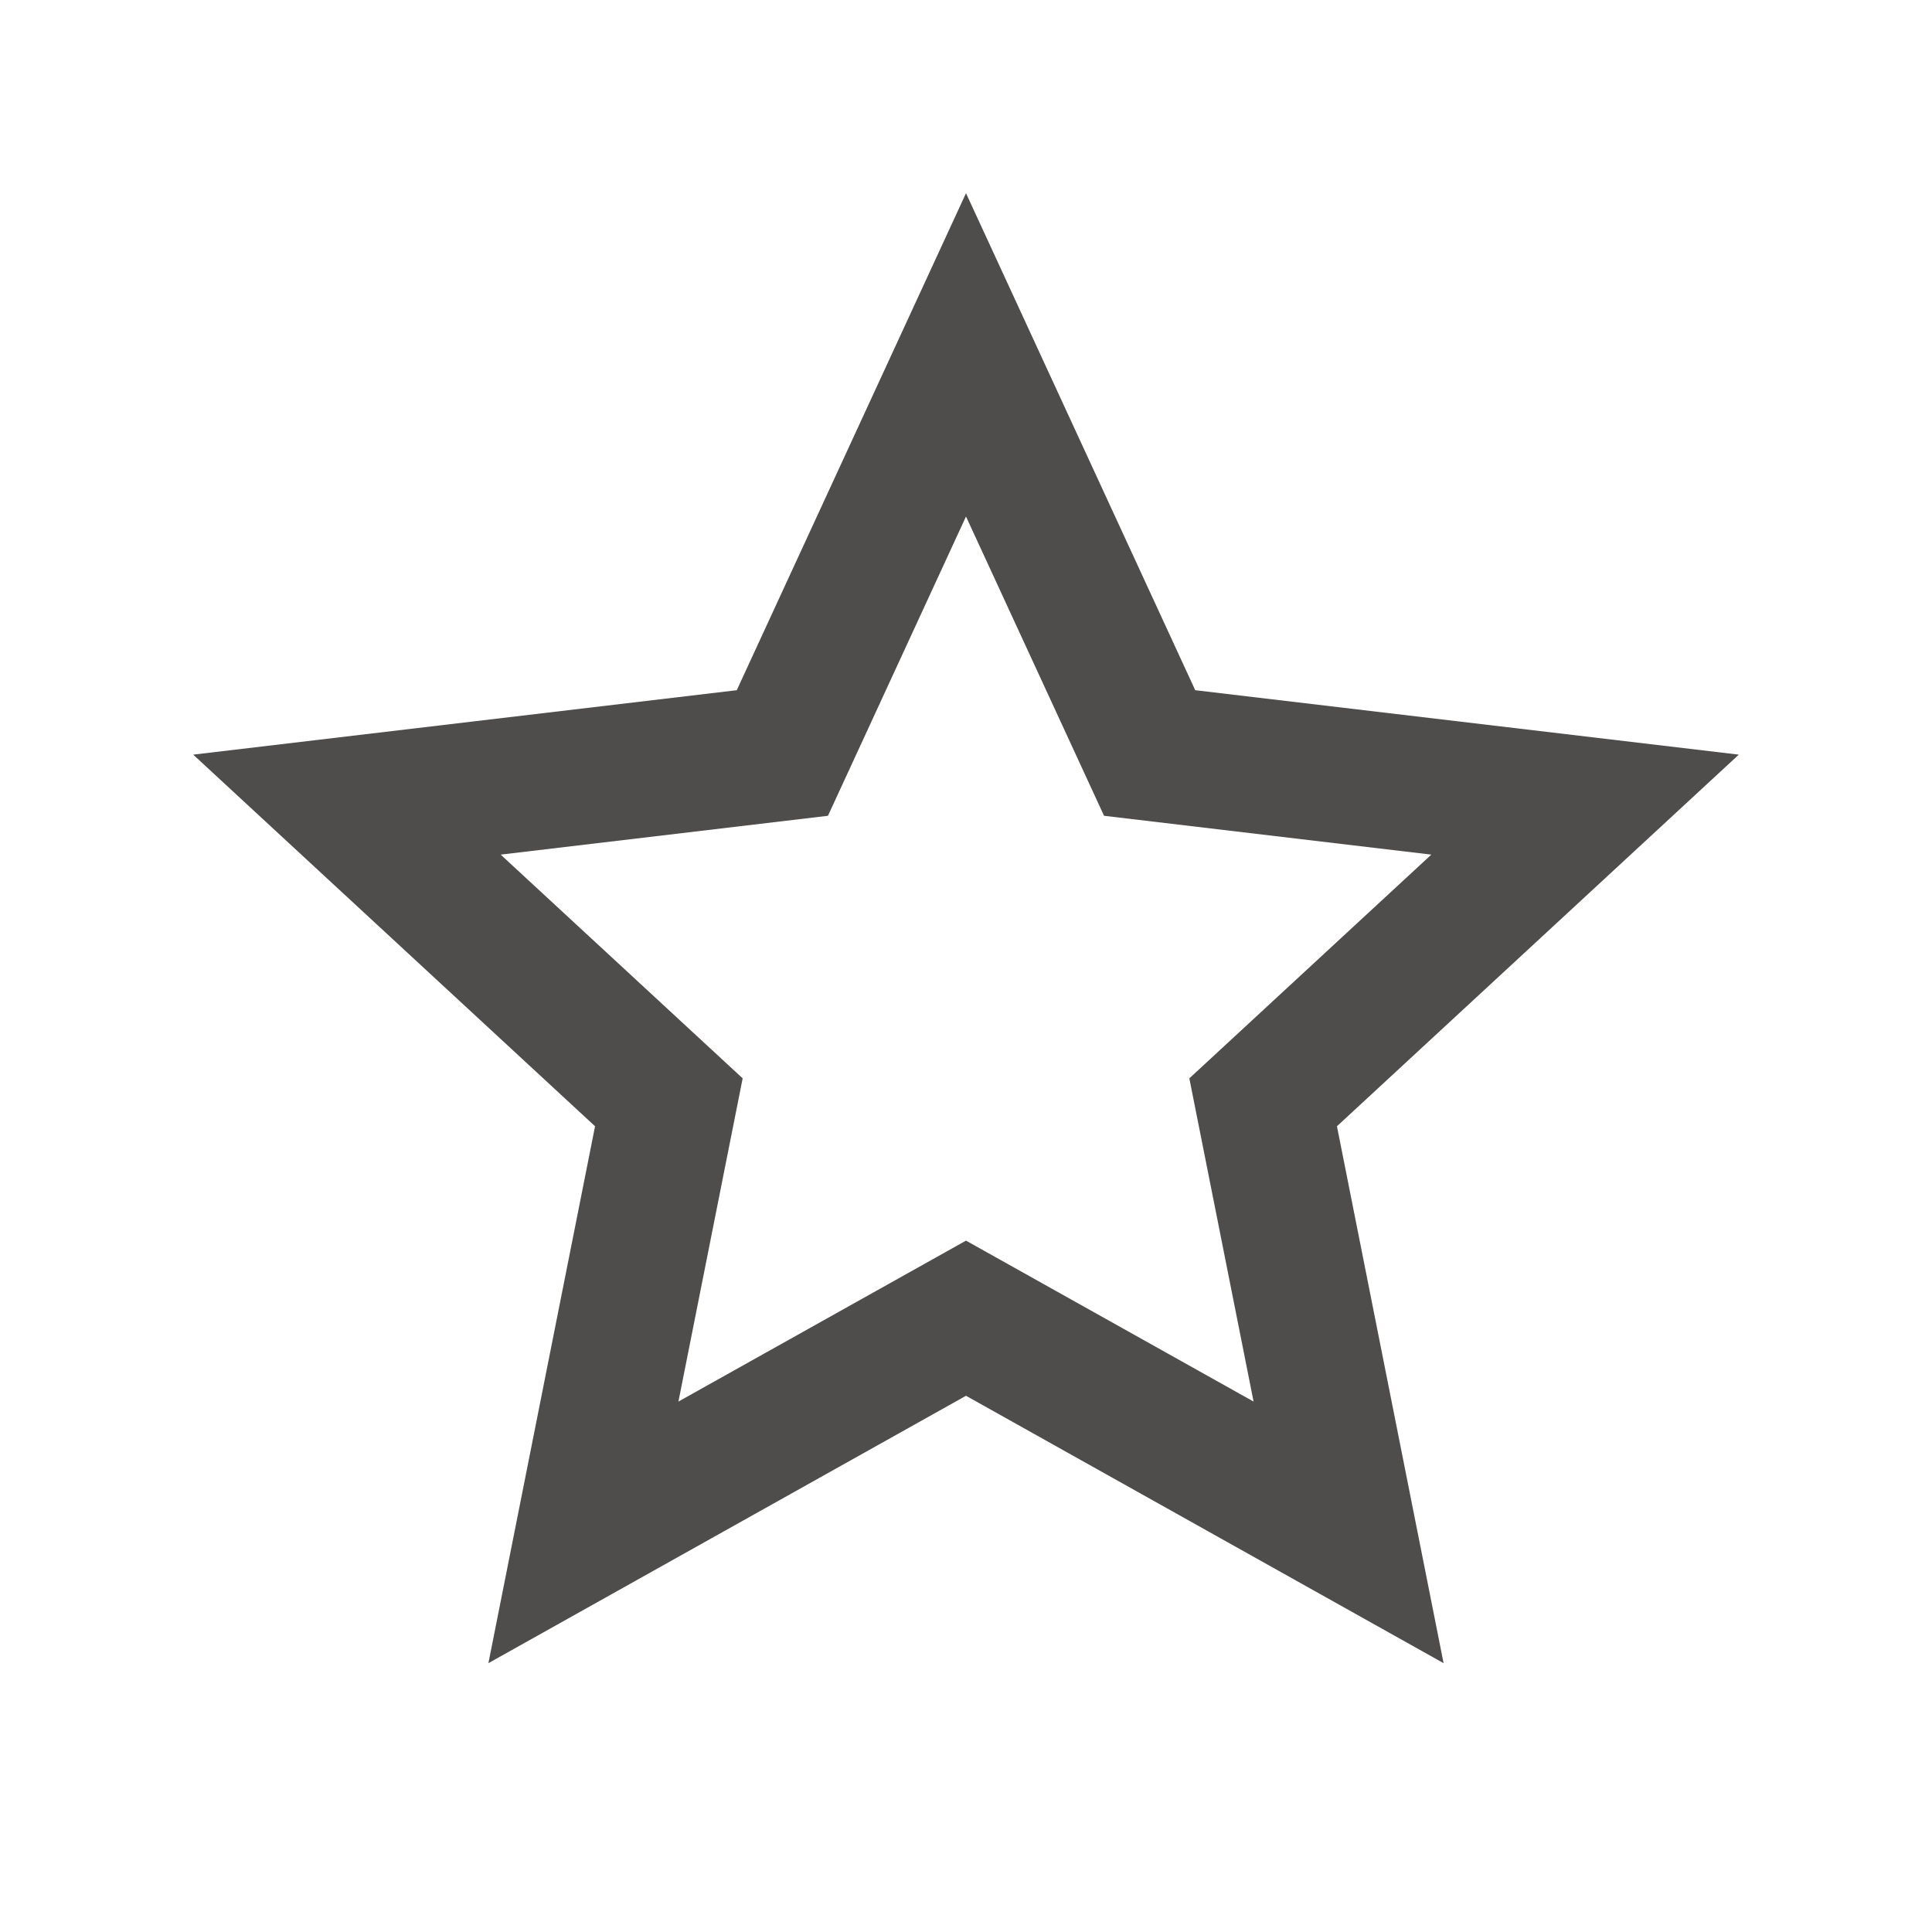 <svg width="20" height="20" viewBox="0 0 20 20" fill="none" xmlns="http://www.w3.org/2000/svg">
<path d="M10 14.449L5.056 17.217L6.16 11.659L2 7.812L7.627 7.145L10 2L12.373 7.145L18 7.812L13.84 11.659L14.944 17.217L10 14.449ZM10 12.843L12.977 14.509L12.312 11.163L14.817 8.847L11.429 8.445L10 5.347L8.571 8.445L5.183 8.847L7.688 11.163L7.023 14.509L10 12.843Z" fill="#4F4C4C"/>
</svg>
